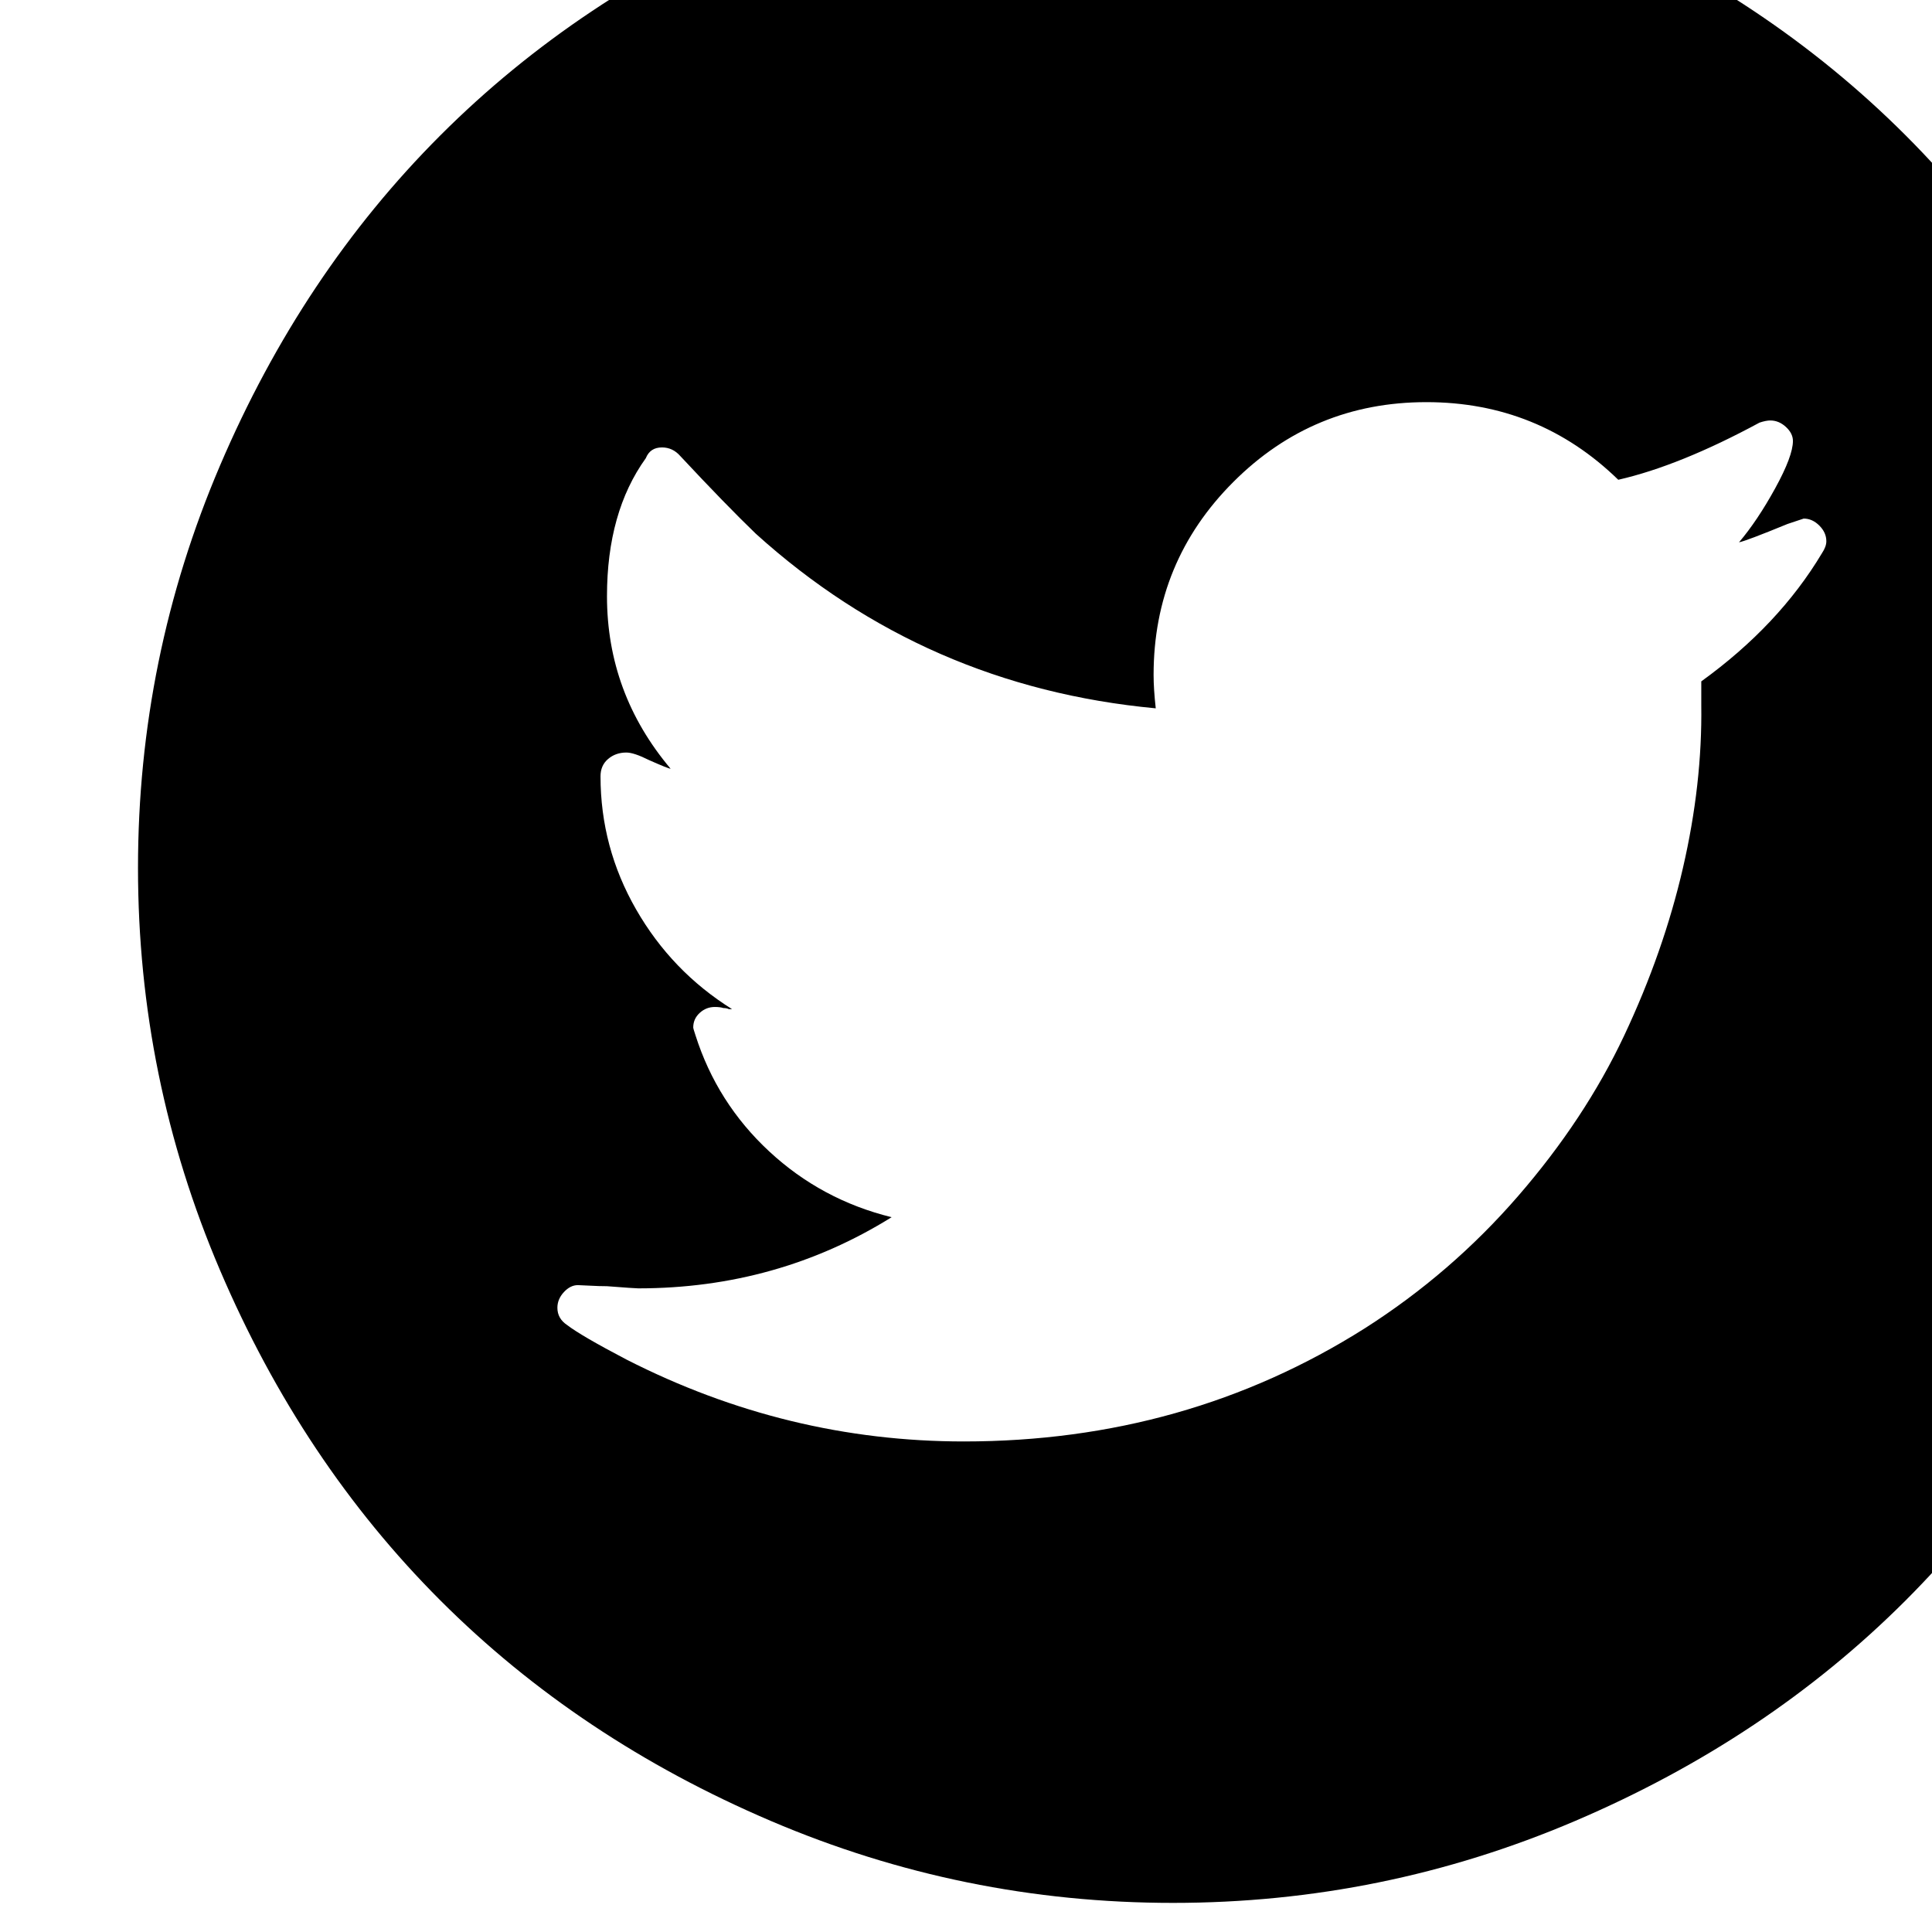 <?xml version="1.0" encoding="utf-8"?>
<svg width="1792" height="1792" xmlns="http://www.w3.org/2000/svg"><path d="M128 805q0-195 76-373t204.5-306.5T715-79t373-76 373 76 306.5 204.5T1972 432t76 373-76 373-204.5 306.5T1461 1689t-373 76-373-76-306.5-204.5T204 1178t-76-373zm389 408q0 10 9 16 13 10 55 32 149 76 313 76 206 0 372-105 80-51 142-122.5t98.5-149T1561 805t17-151v-22q72-52 112-119 4-6 4-11 0-8-6.5-14.5T1673 481l-15 5q-39 16-45 17 17-20 33.5-50t16.5-44q0-7-6.5-13t-14.5-6q-4 0-10 2-74 40-131 53-74-72-178-72-105 0-179 74t-74 179q0 13 2 31-214-20-371-162-28-27-70-72-7-8-17-8-11 0-15 10-36 50-36 128 0 90 59 160-2 0-20-8-14-7-21-7-10 0-17 6t-7 16q0 66 33 123.5t89 92.5h-3q-2-1-5-1-3-1-8-1-8 0-14 5.5t-6 13.5q0 1 2 7 20 63 68.5 108t113.5 61q-106 66-235 66-3 0-29-2-7 0-16-.5t-11-.5q-7 0-13 6.5t-6 14.5z" fill="undefined"/></svg>
